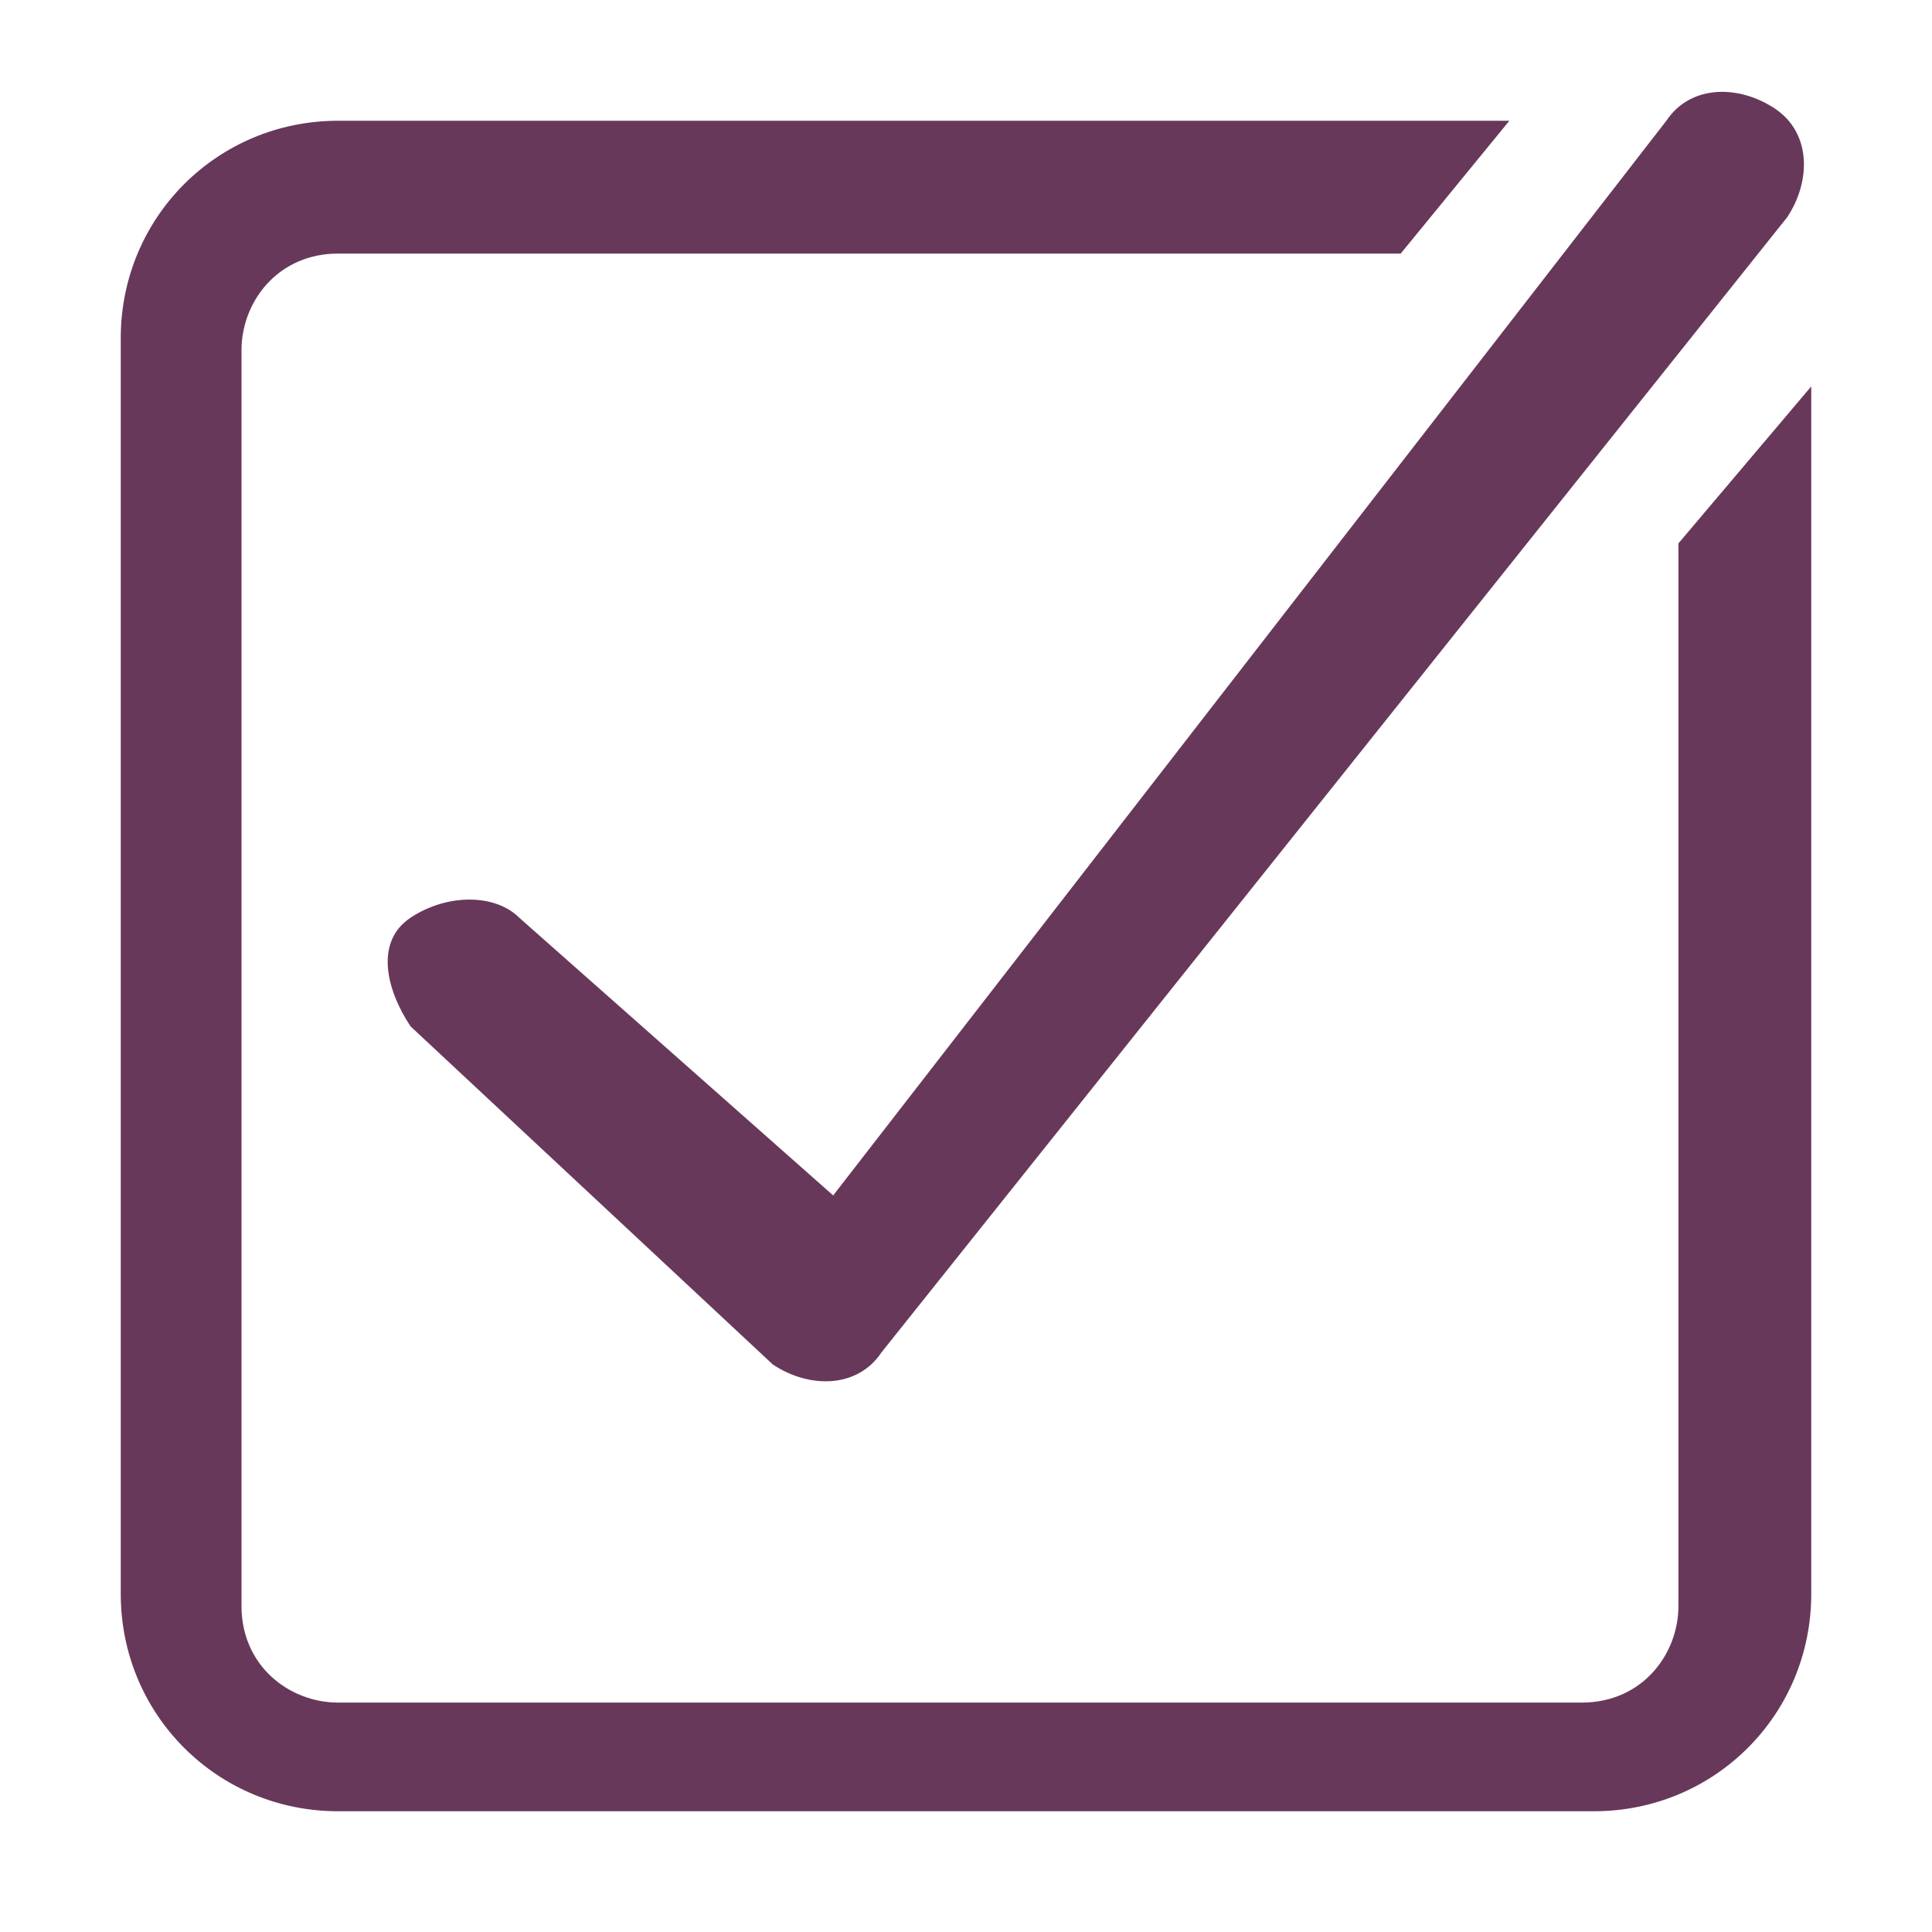 <?xml version="1.0" encoding="utf-8"?>
<!-- Generator: Adobe Illustrator 23.0.1, SVG Export Plug-In . SVG Version: 6.00 Build 0)  -->
<svg version="1.1" id="Layer_1" xmlns="http://www.w3.org/2000/svg" xmlns:xlink="http://www.w3.org/1999/xlink" x="0px" y="0px"
	 viewBox="0 0 16 16" style="enable-background:new 0 0 16 16;" xml:space="preserve">
<style type="text/css">
	.st0{fill:#68385B;}
</style>
<g>
	<path class="st0" d="M4.3,7.6c-0.2-0.2-0.6-0.2-0.9,0s-0.2,0.6,0,0.9l3,2.8c0.3,0.2,0.7,0.2,0.9-0.1l7.5-9.4
		c0.2-0.3,0.2-0.7-0.1-0.9c-0.3-0.2-0.7-0.2-0.9,0.1L6.9,9.9L4.3,7.6z"/>
	<path class="st0" d="M13.9,4.5v8.8c0,0.4-0.3,0.8-0.8,0.8H2.8c-0.4,0-0.8-0.3-0.8-0.8V2.9c0-0.4,0.3-0.8,0.8-0.8h8.8l0.9-1.1H2.8
		c-1,0-1.8,0.8-1.8,1.8v10.4c0,1,0.8,1.8,1.8,1.8h10.4c1,0,1.8-0.8,1.8-1.8V3.2L13.9,4.5z"/>
</g>
</svg>
